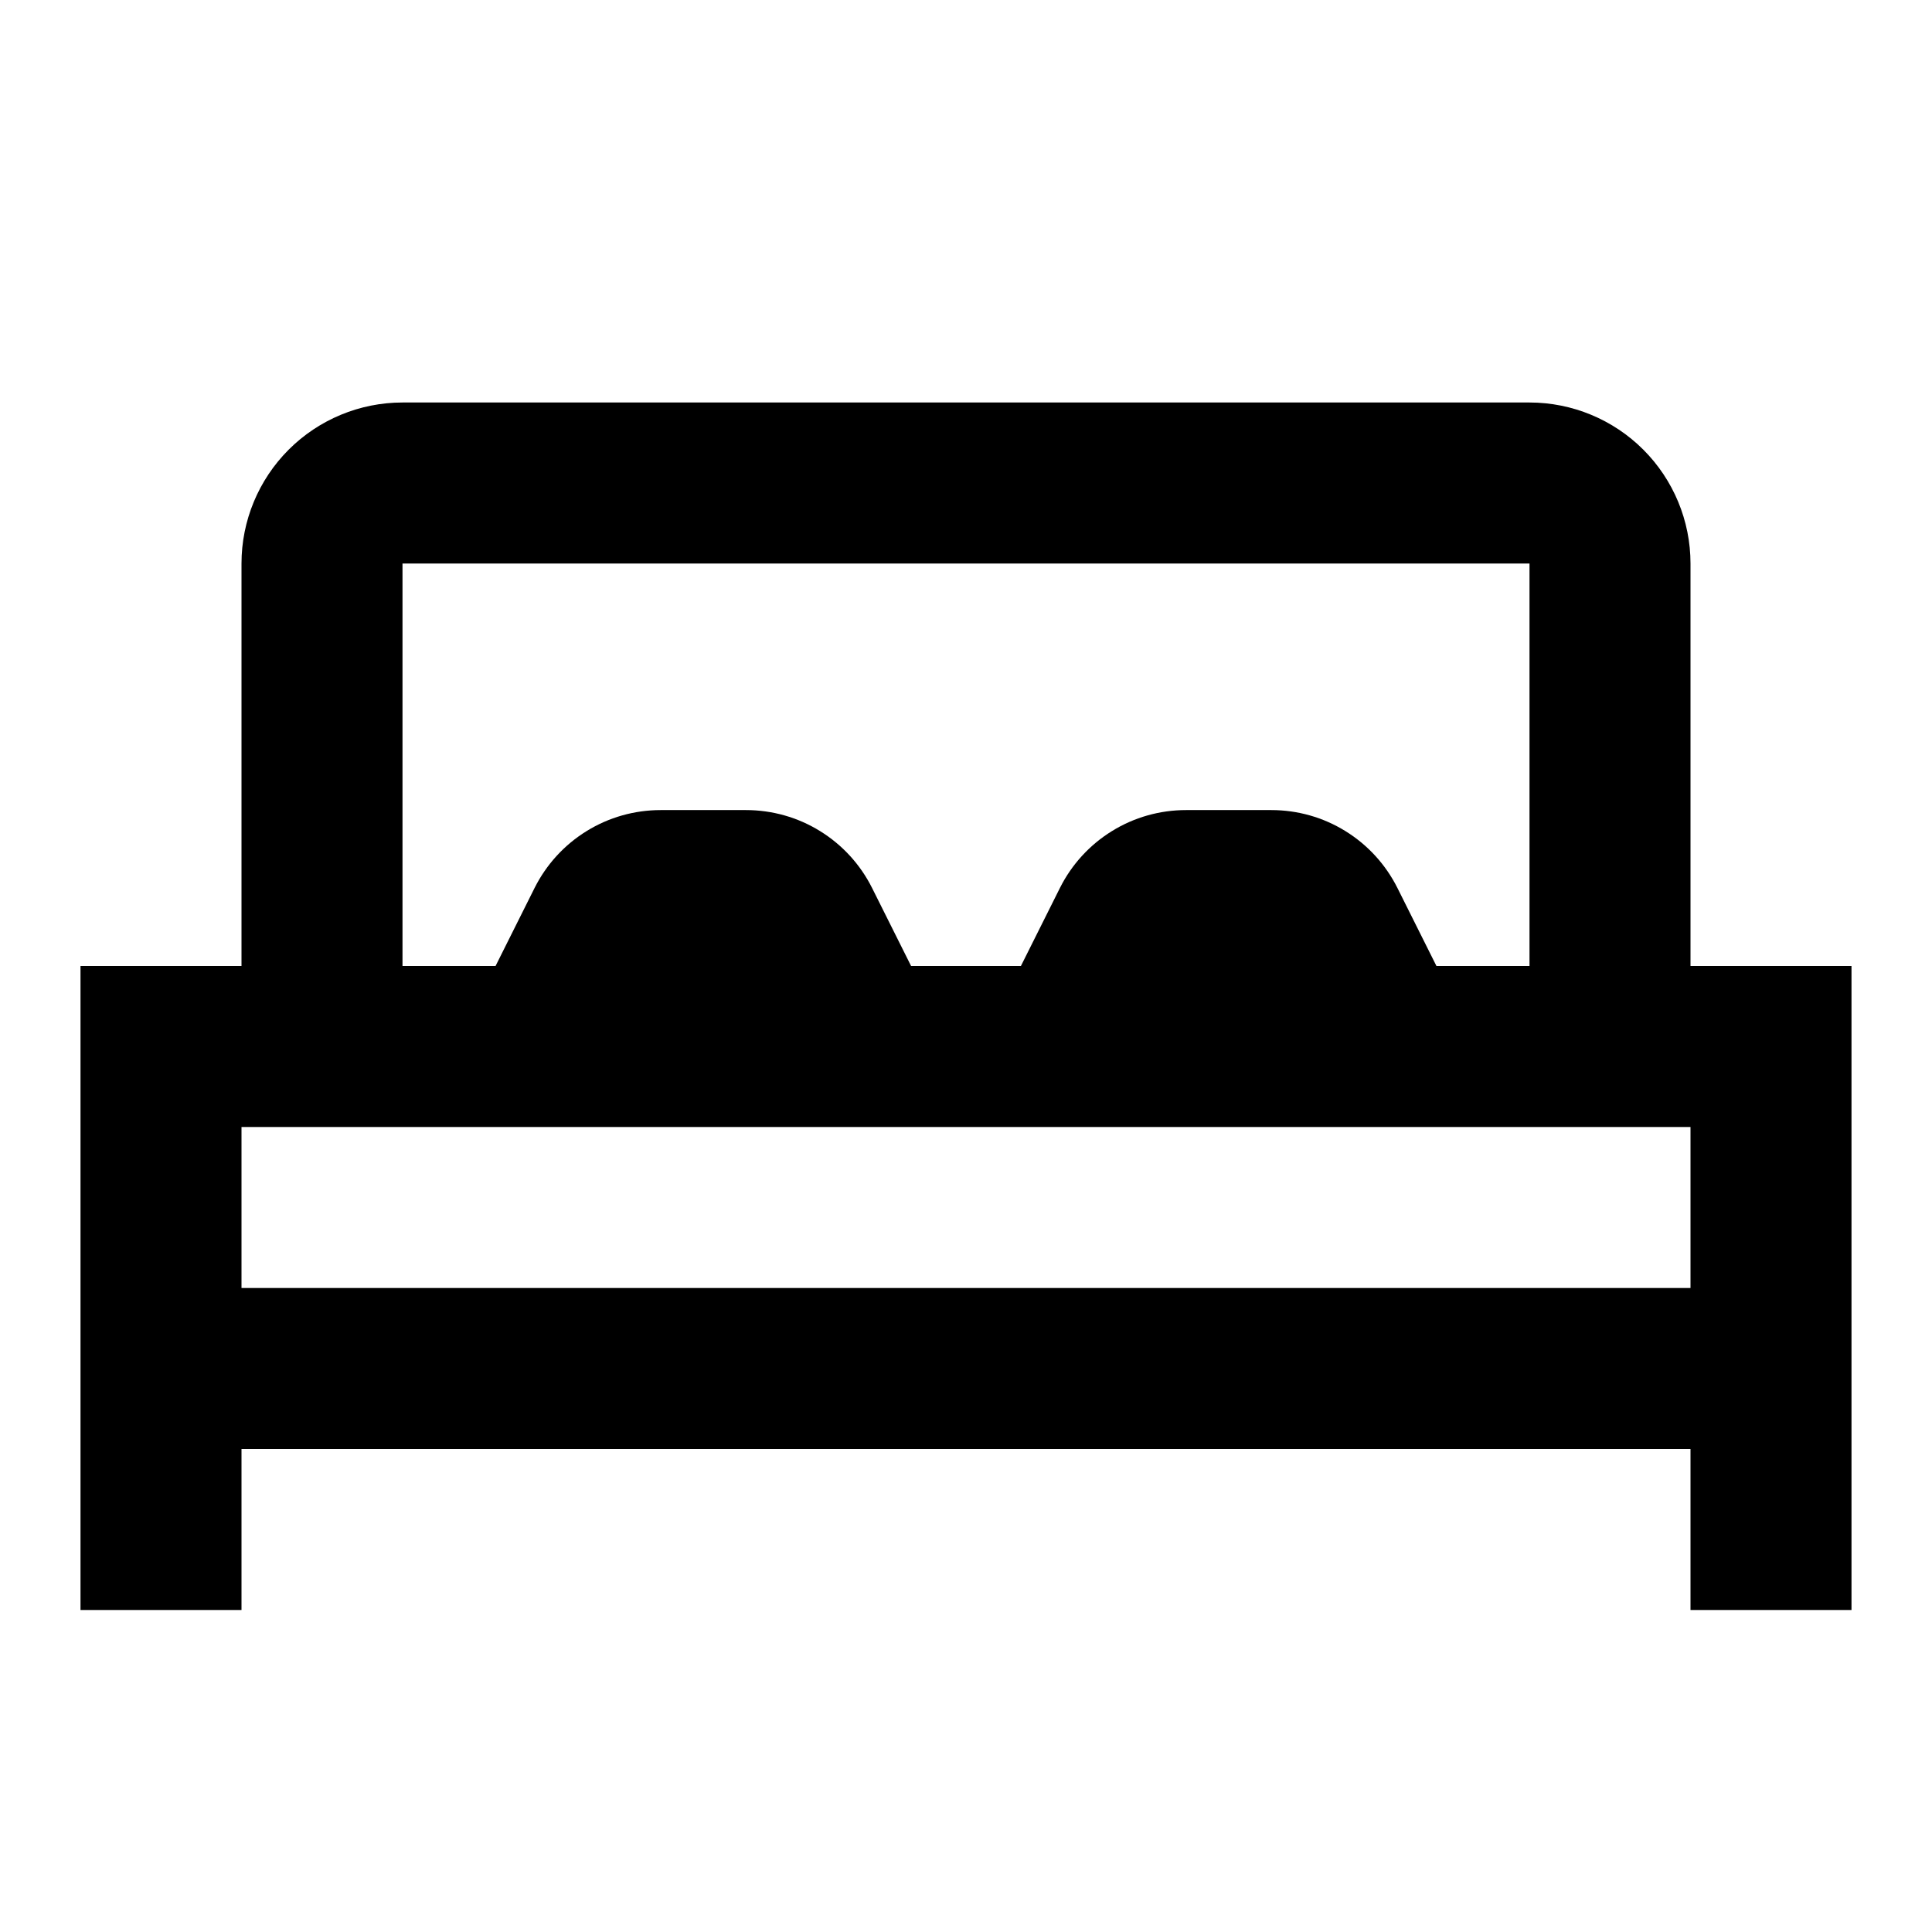 <svg width="24" height="24" viewBox="0 0 24 24" fill="none" xmlns="http://www.w3.org/2000/svg">
<path d="M21 12V7C21 6.47 20.789 5.961 20.414 5.586C20.039 5.211 19.53 5 19 5H5C4.47 5 3.961 5.211 3.586 5.586C3.211 5.961 3 6.47 3 7V12H1V20H3V18H21V20H23V12H21ZM5 7H19V12H17.844L17.359 11.03C17.213 10.739 16.99 10.495 16.713 10.324C16.437 10.153 16.119 10.063 15.793 10.063H14.733C14.408 10.063 14.089 10.153 13.813 10.324C13.536 10.495 13.313 10.739 13.167 11.03L12.682 12H11.318L10.833 11.03C10.687 10.739 10.464 10.495 10.187 10.324C9.911 10.153 9.592 10.063 9.267 10.063H8.207C7.882 10.063 7.563 10.153 7.287 10.324C7.01 10.495 6.787 10.739 6.641 11.03L6.156 12H5V7ZM3 16V14H21V16H3Z" fill="black"/>
</svg>
